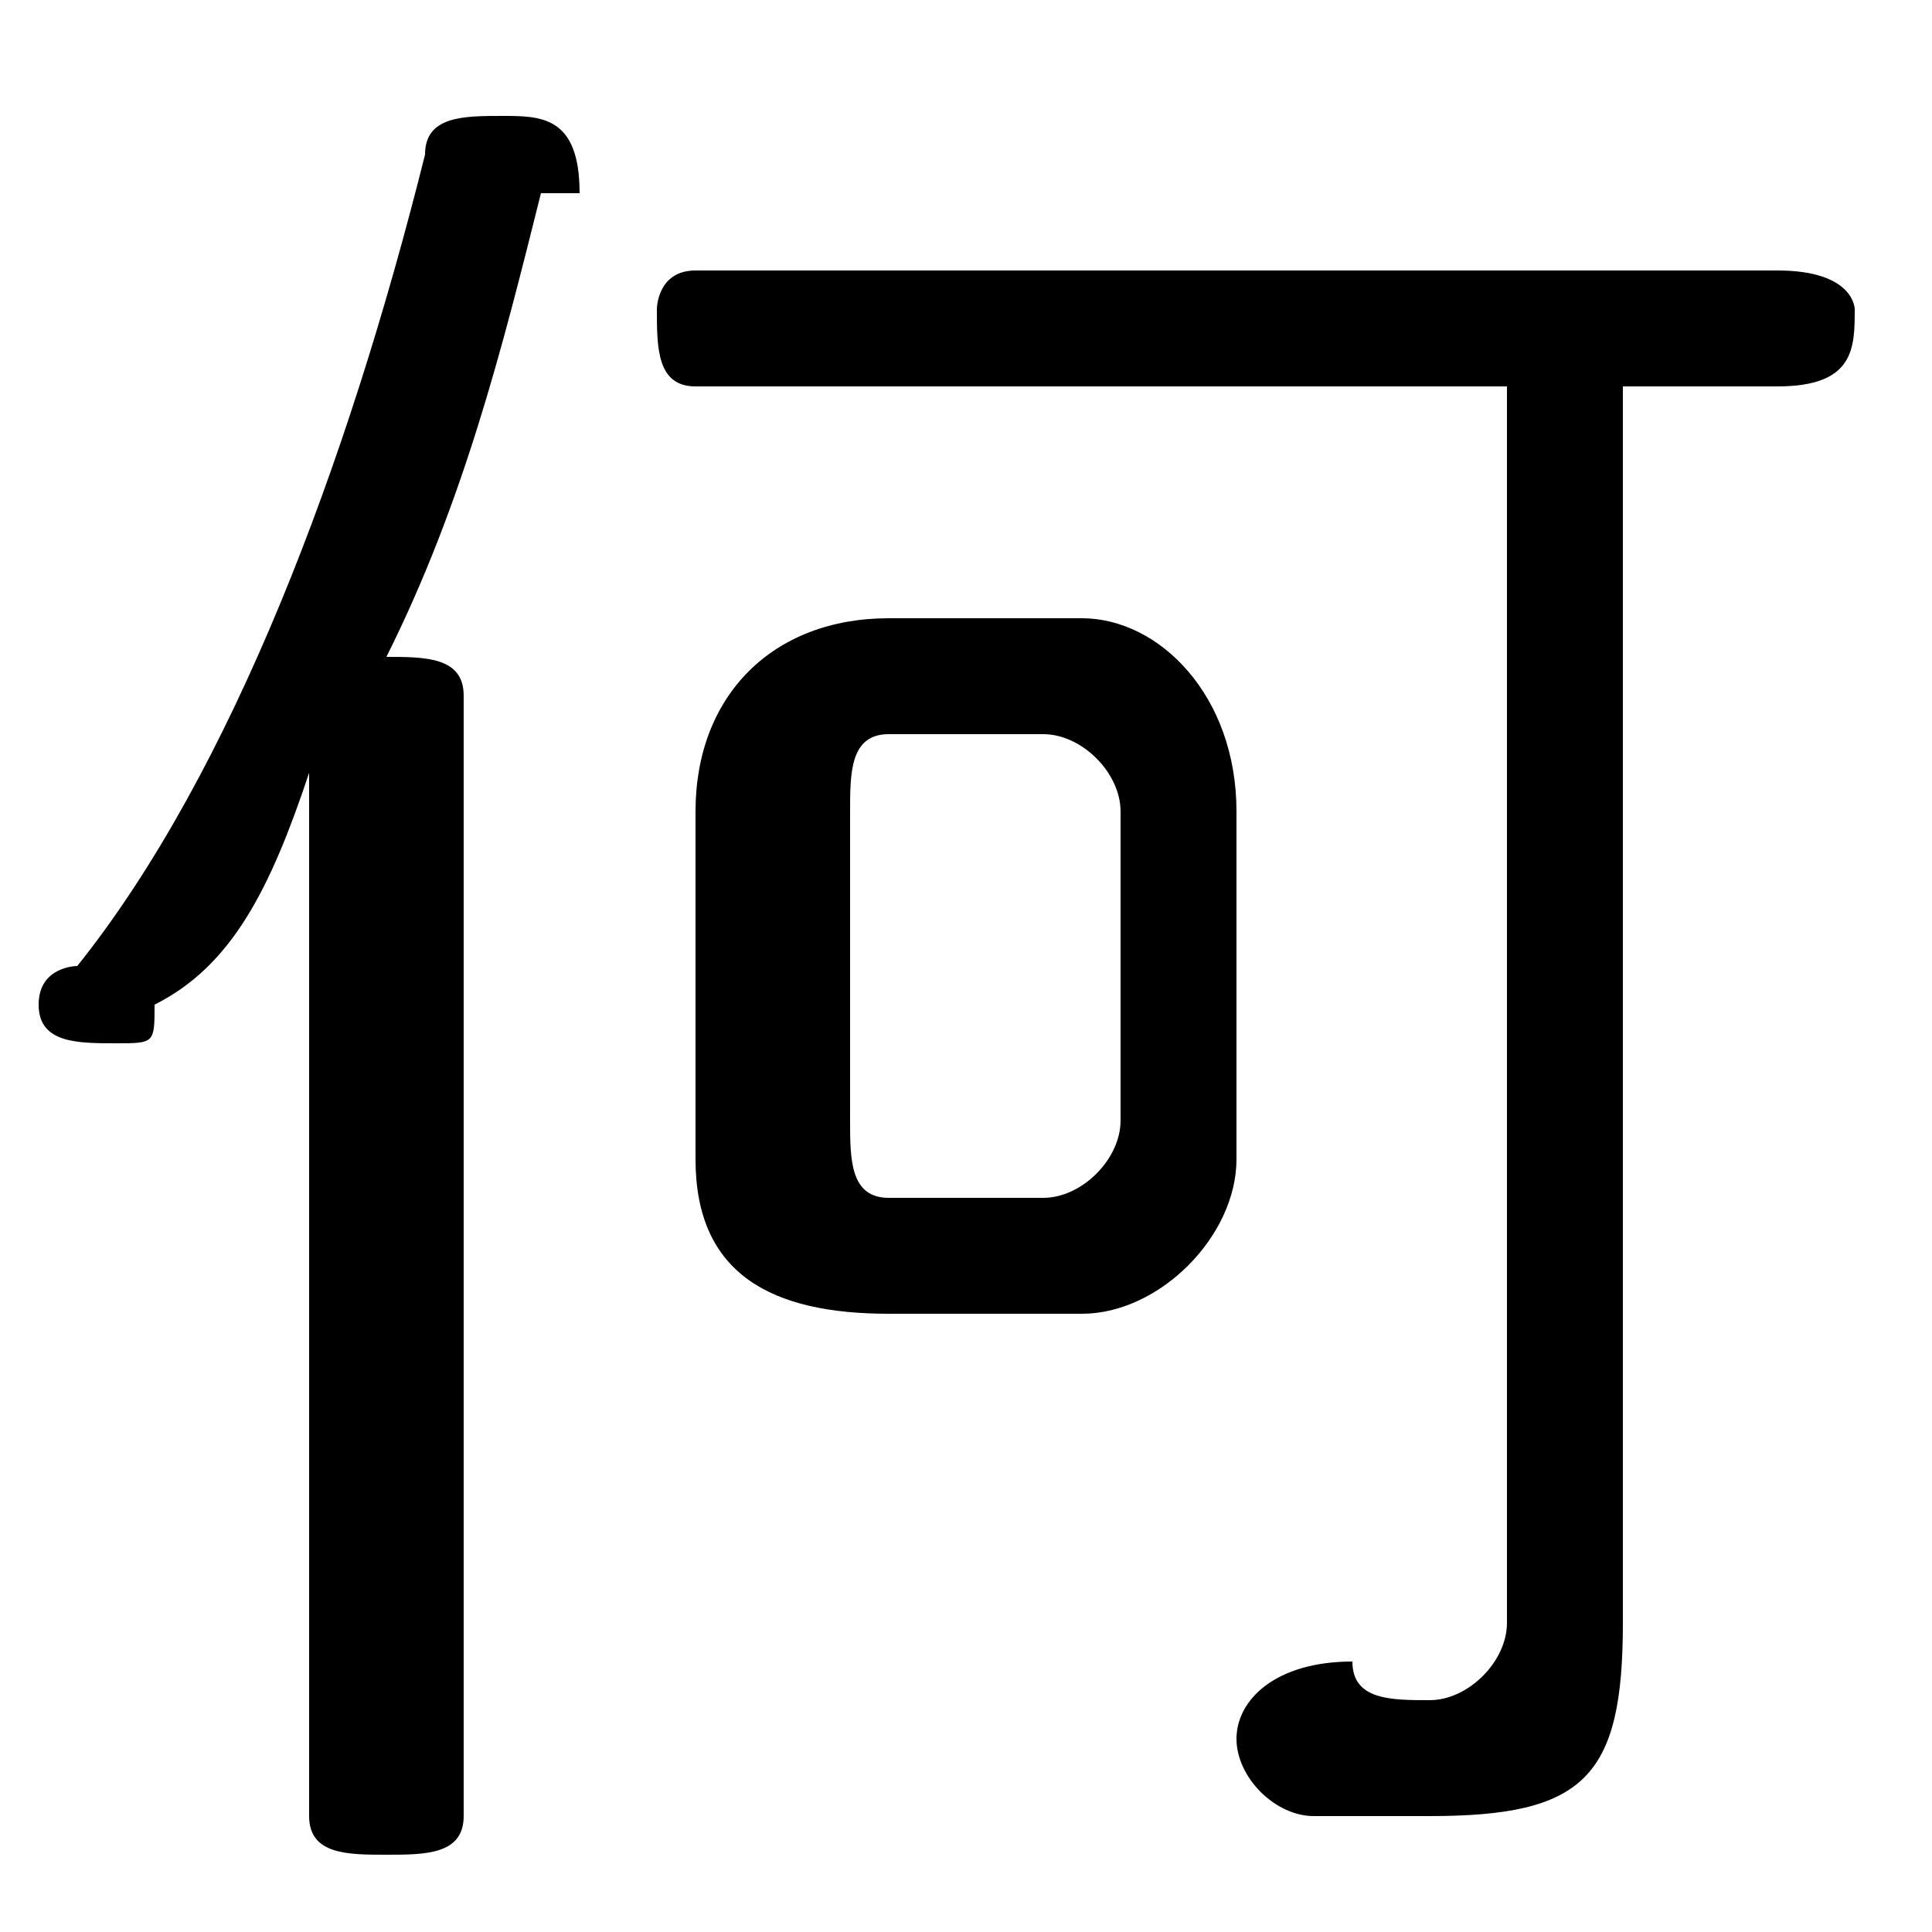 <svg xmlns="http://www.w3.org/2000/svg" viewBox="0 -44.0 50.0 50.0">
    <rect x="0" y="-44.0" width="50.0" height="50.0" fill="#808080" stroke="none"/>
    <g transform="scale(1, -1)">
        <!-- ボディの枠 -->
        <rect x="0" y="-6.0" width="50.0" height="50.0"
            stroke="white" fill="white"/>
        <!-- グリフ座標系の原点 -->
        <circle cx="0" cy="0" r="5" fill="white"/>
        <!-- グリフのアウトライン -->
        <g style="fill:black;stroke:#000000;stroke-width:0;stroke-linecap:round;stroke-linejoin:round;">
        <path d="M 28.0 10.0 C 30.0 10.0 32.0 12.0 32.0 14.0 L 32.0 23.0 C 32.0 26.0 30.0 28.0 28.0 28.0 L 23.0 28.0 C 20.0 28.0 18.0 26.0 18.0 23.0 L 18.0 14.0 C 18.0 11.0 20.0 10.0 23.0 10.0 Z M 23.0 13.0 C 22.0 13.0 22.0 14.0 22.0 15.0 L 22.0 23.0 C 22.0 24.0 22.0 25.0 23.0 25.0 L 27.0 25.0 C 28.0 25.0 29.0 24.0 29.0 23.0 L 29.0 15.0 C 29.0 14.0 28.0 13.0 27.0 13.0 Z M 39.0 34.0 L 39.0 2.0 C 39.0 1.0 38.0 0.0 37.0 0.0 C 36.0 0.0 35.0 0.0 35.0 1.0 C 33.0 1.0 32.0 -0.0 32.0 -1.0 C 32.0 -2.0 33.0 -3.0 34.0 -3.0 C 35.0 -3.0 36.0 -3.0 37.0 -3.0 C 41.0 -3.0 42.0 -2.0 42.0 2.0 L 42.0 34.0 L 46.0 34.0 C 48.0 34.0 48.0 35.0 48.0 36.0 C 48.0 36.0 48.0 37.0 46.0 37.0 L 18.0 37.0 C 17.0 37.0 17.0 36.0 17.0 36.0 C 17.0 35.0 17.0 34.0 18.0 34.0 Z M 8.0 -3.0 C 8.0 -4.0 9.0 -4.0 10.0 -4.0 C 11.0 -4.0 12.0 -4.0 12.0 -3.0 L 12.0 26.0 C 12.0 27.0 11.0 27.0 10.0 27.0 C 12.0 31.0 13.0 35.0 14.0 39.0 C 14.0 39.0 15.0 39.0 15.0 39.0 C 15.0 41.0 14.0 41.0 13.0 41.0 C 12.0 41.0 11.0 41.0 11.0 40.0 C 9.0 32.0 6.0 24.0 2.0 19.0 C 2.0 19.0 1.0 19.0 1.0 18.0 C 1.0 17.0 2.0 17.0 3.0 17.0 C 4.0 17.0 4.0 17.0 4.0 18.0 C 6.0 19.0 7.0 21.0 8.0 24.0 Z"/>
    </g>
    </g>
</svg>
